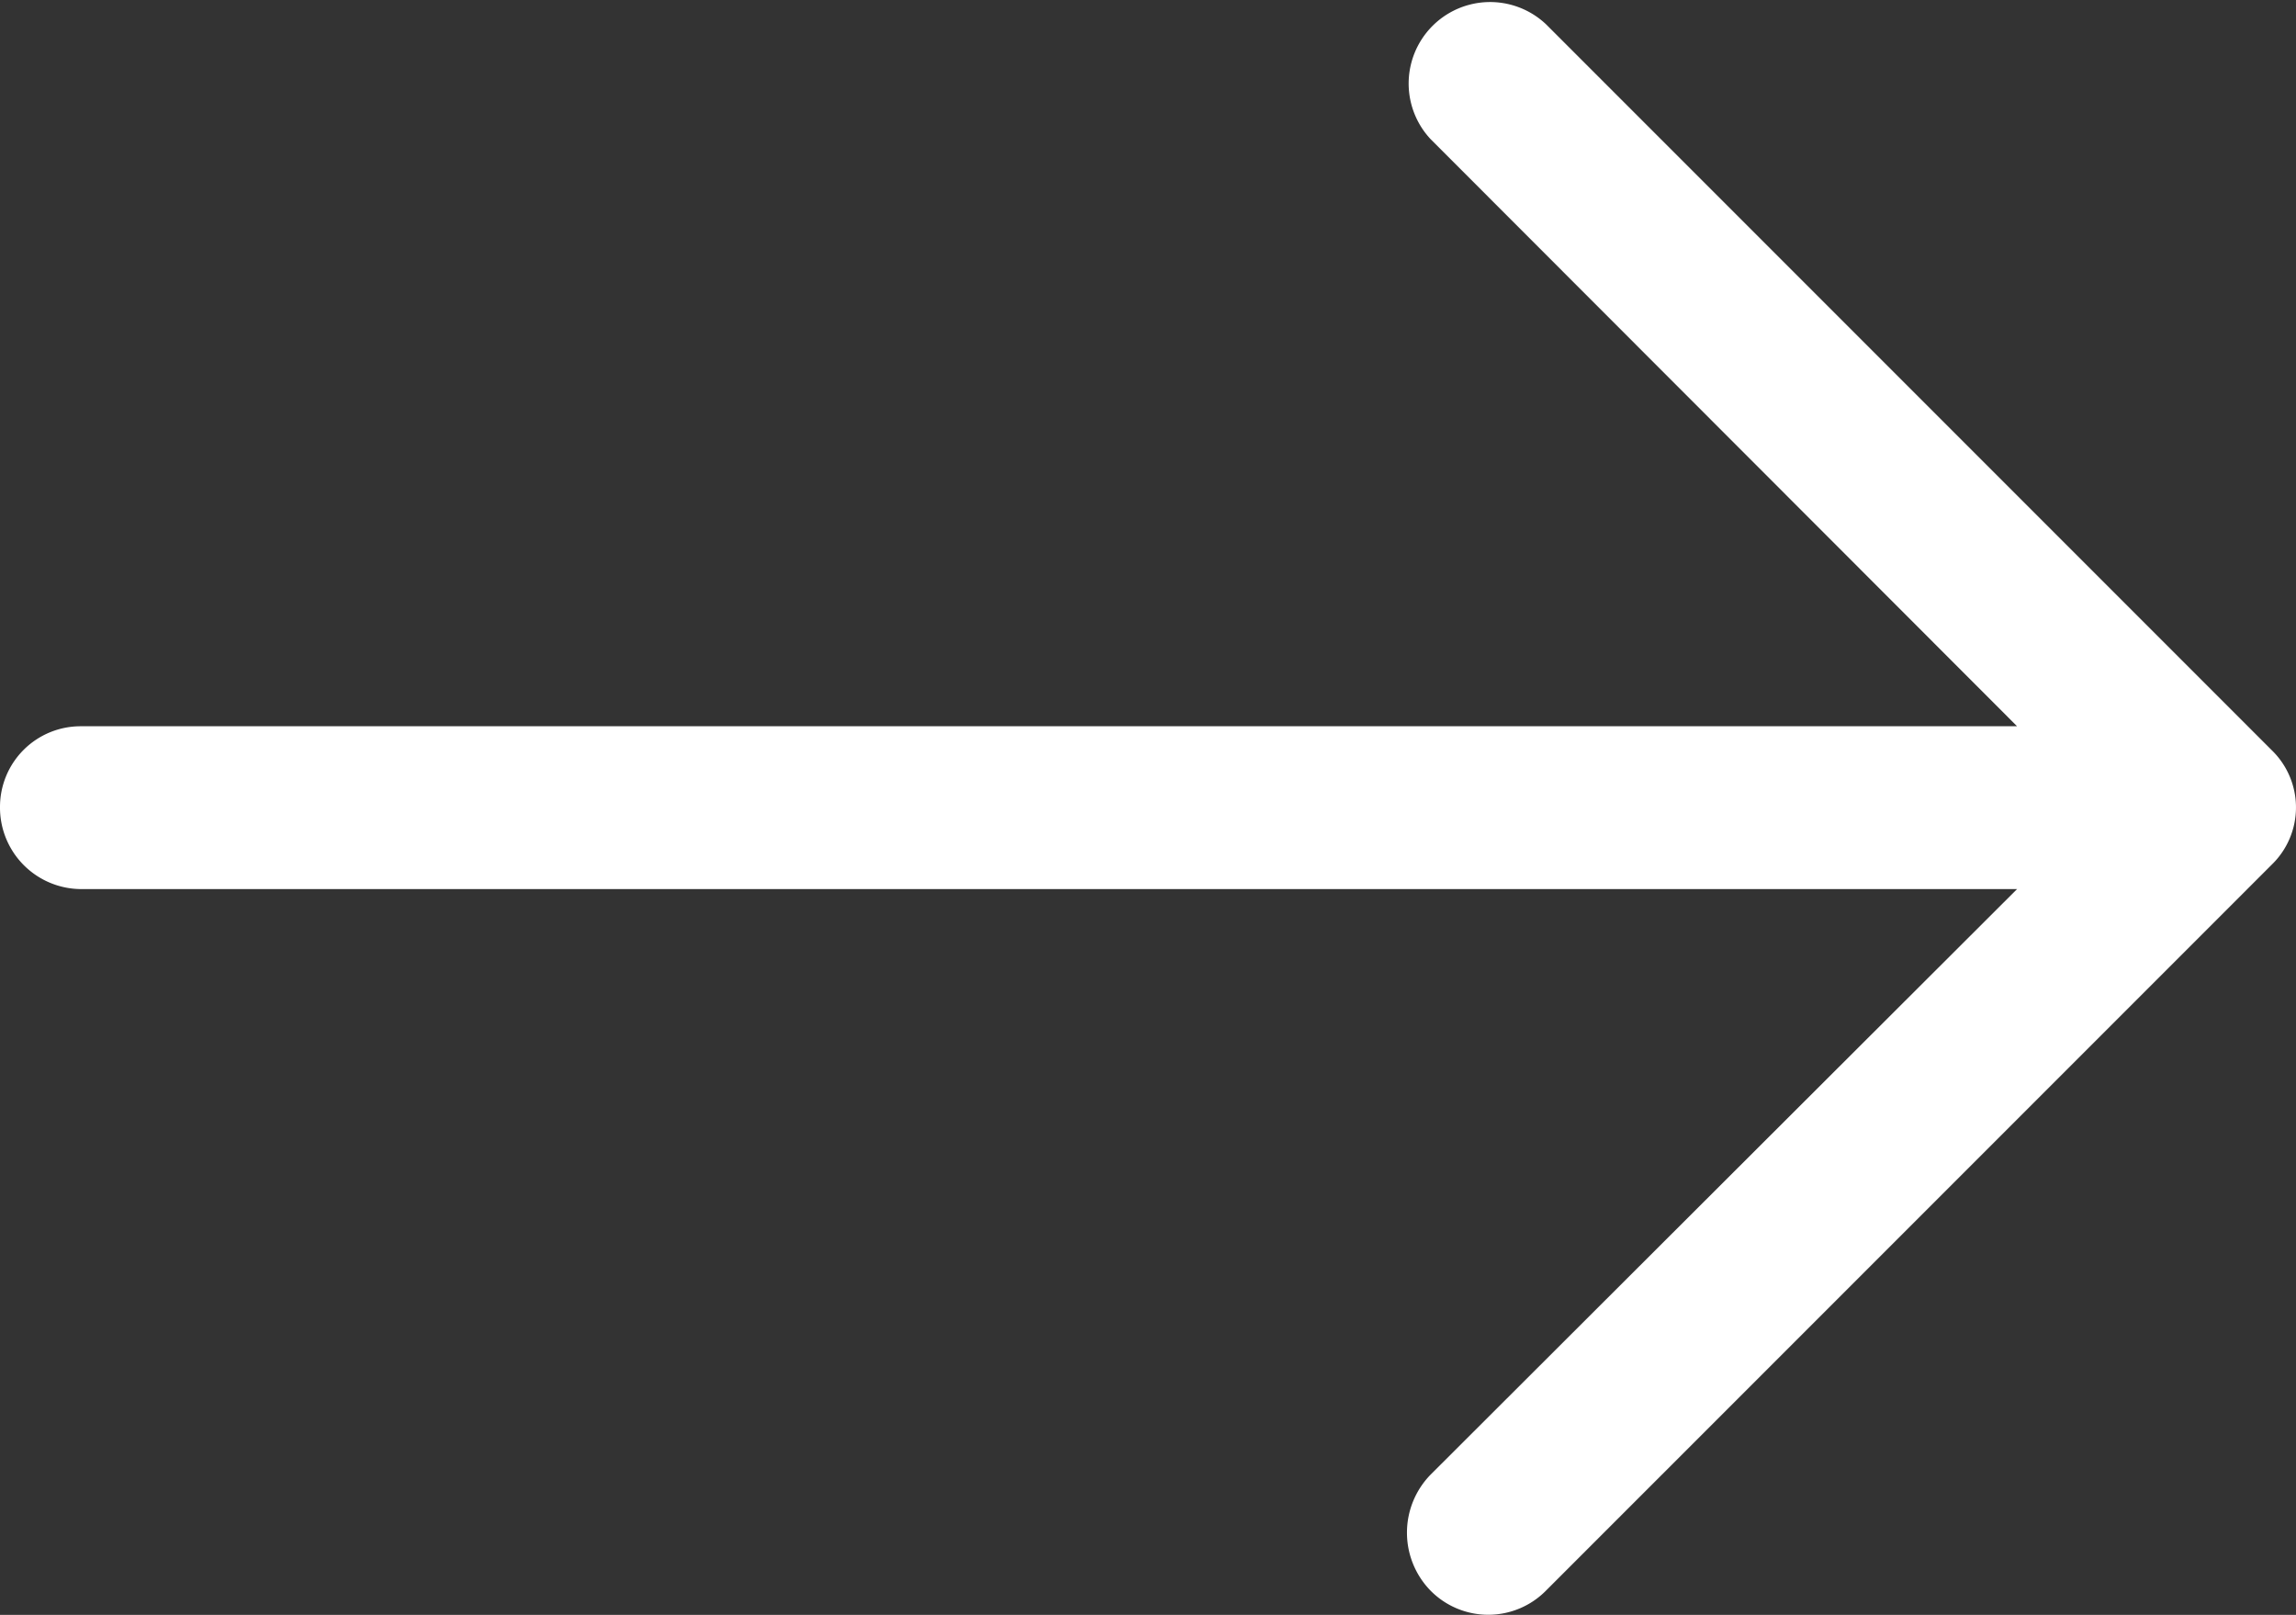 <svg xmlns="http://www.w3.org/2000/svg" width="19.056" height="13.399" viewBox="0 0 19.056 13.399"><rect x="0" y="0" width="19.056" height="13.399" fill="#333333" stroke="none"/><defs><style>.a{fill:#fff;}</style></defs><path class="a" d="M12.832,4.876a.676.676,0,0,0-.96.951L16.741,10.7H.672A.669.669,0,0,0,0,11.369a.676.676,0,0,0,.672.682H16.741l-4.869,4.86a.689.689,0,0,0,0,.96.673.673,0,0,0,.96,0l6.022-6.022a.661.661,0,0,0,0-.951Z" transform="translate(0 -4.674)"/></svg>